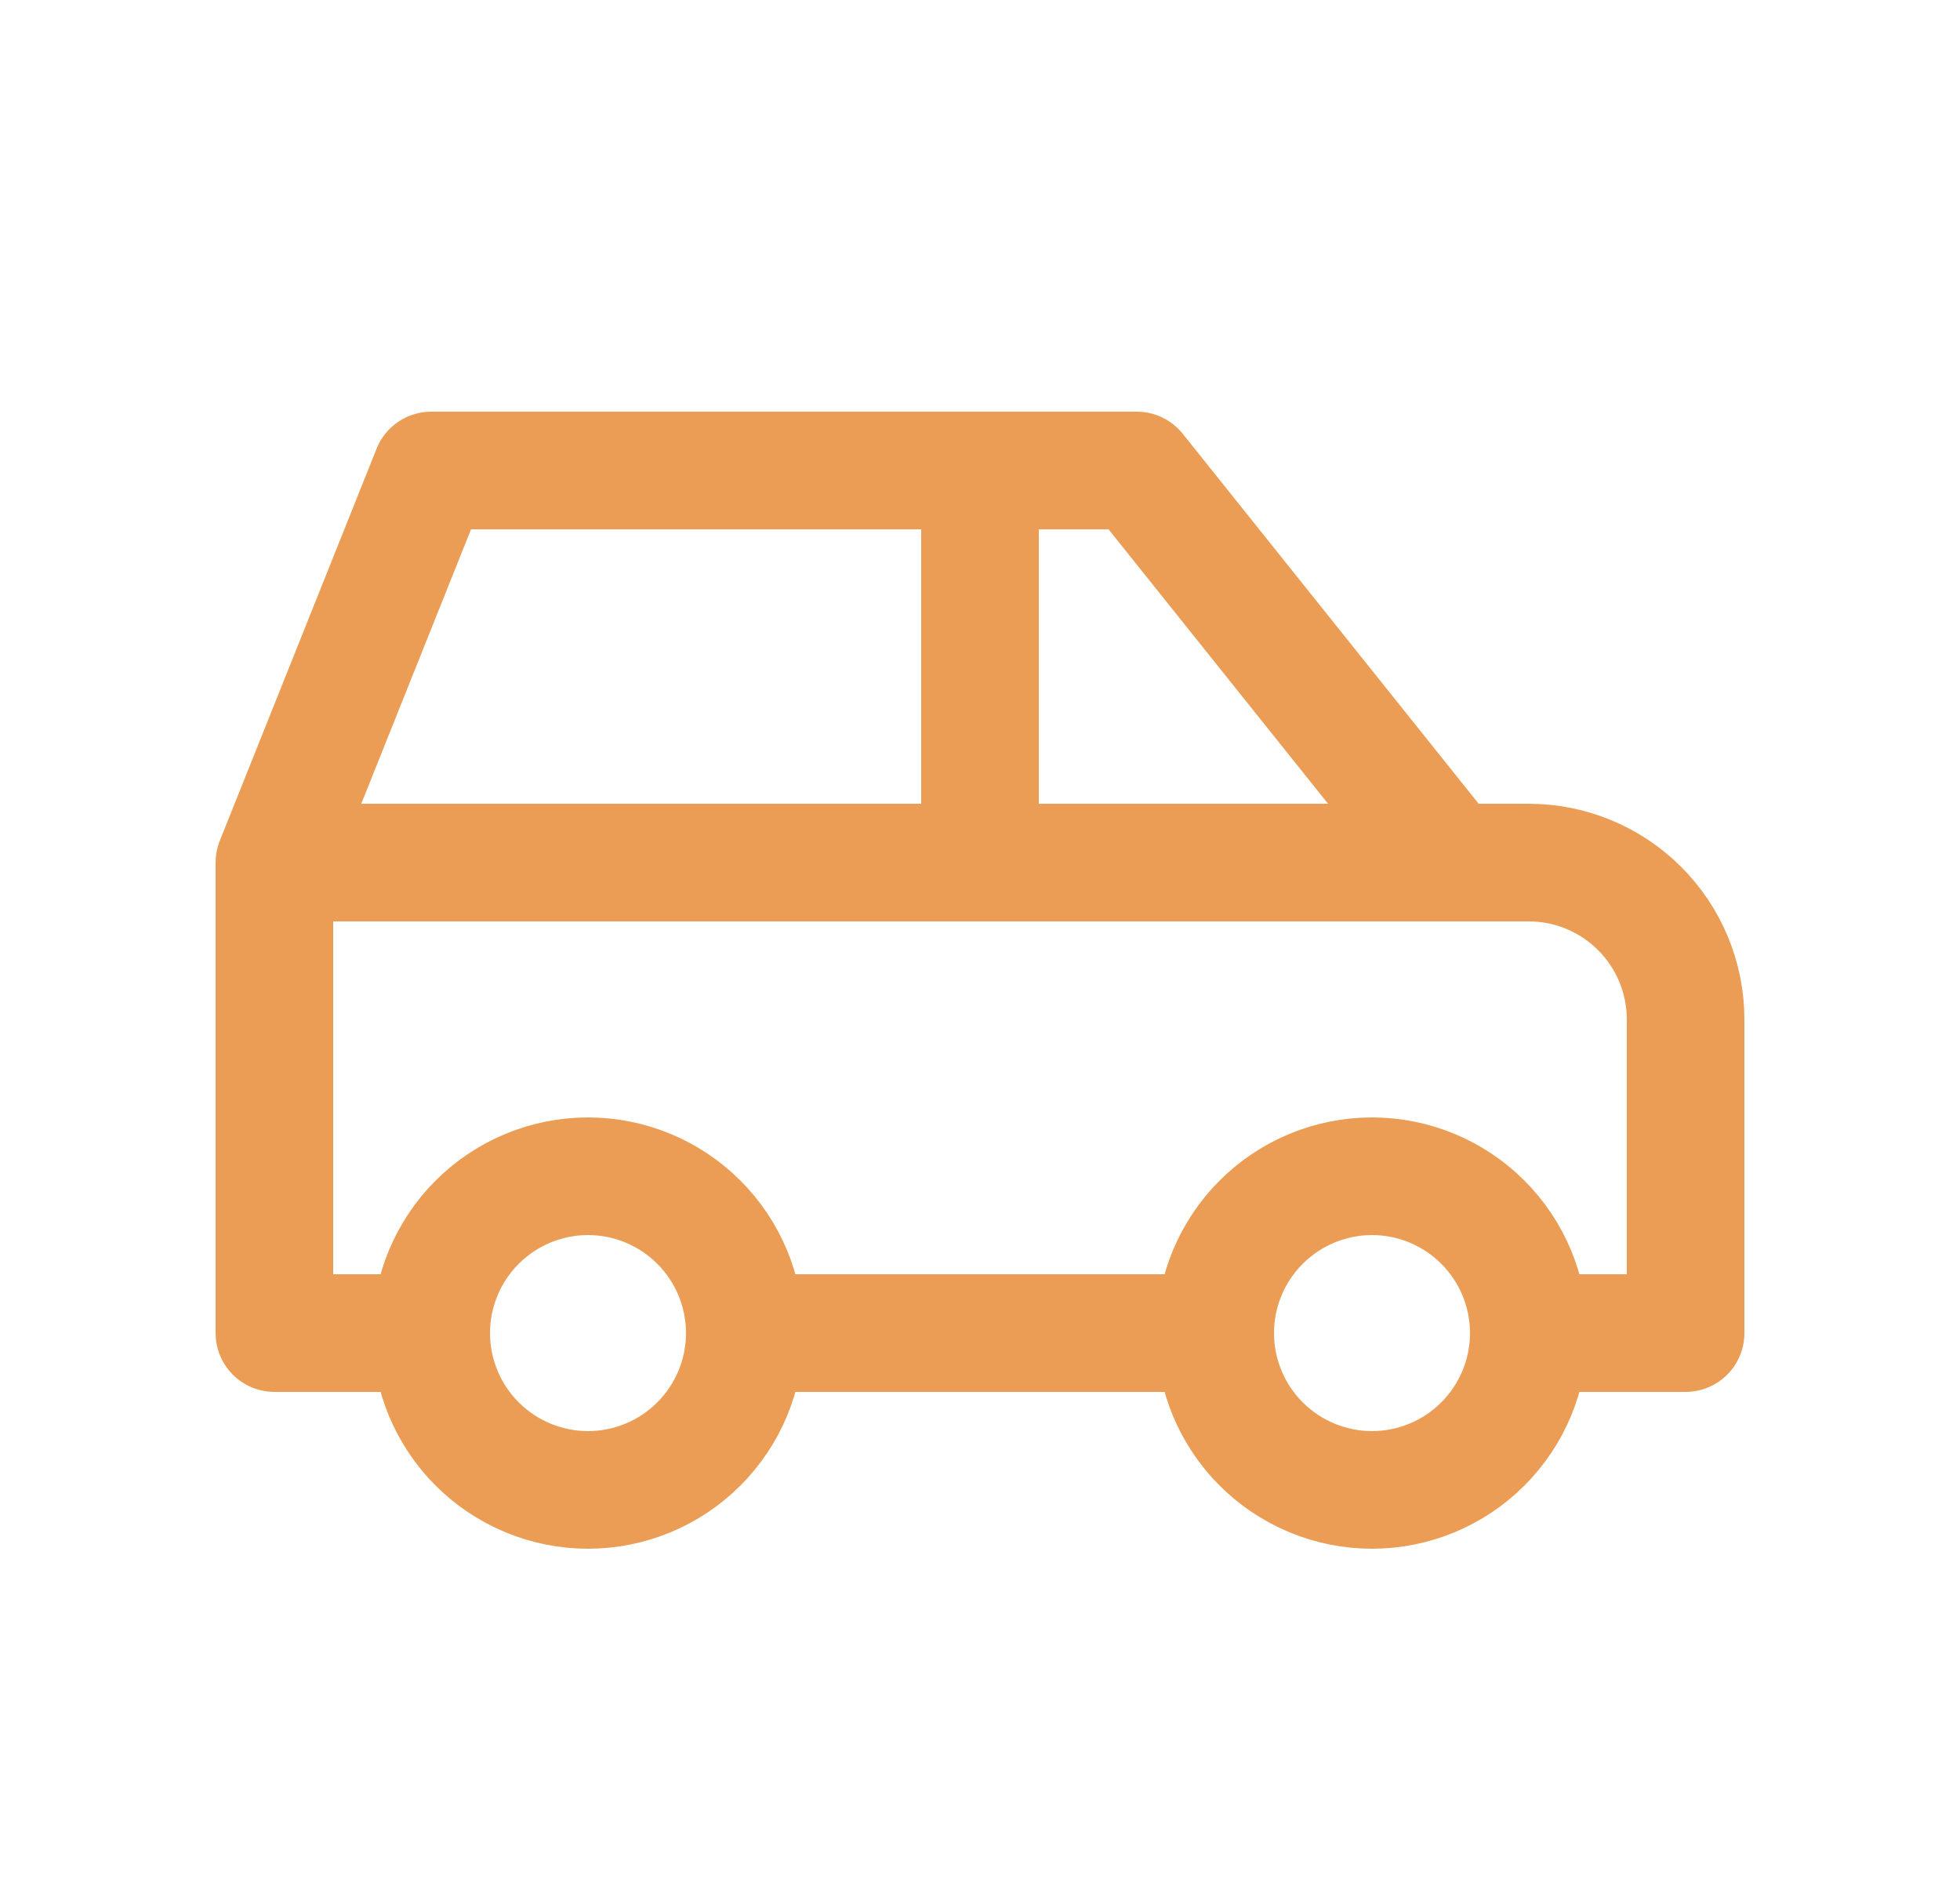 <svg width="25" height="24" viewBox="0 0 25 24" fill="none" xmlns="http://www.w3.org/2000/svg">
<g clip-path="url(#clip0_2712_3650)">
<path d="M5.5 17C5.5 17.53 5.711 18.039 6.086 18.414C6.461 18.789 6.97 19 7.5 19C8.03 19 8.539 18.789 8.914 18.414C9.289 18.039 9.5 17.53 9.5 17C9.5 16.47 9.289 15.961 8.914 15.586C8.539 15.211 8.03 15 7.5 15C6.97 15 6.461 15.211 6.086 15.586C5.711 15.961 5.5 16.47 5.5 17Z" stroke="#EB9D55" stroke-width="1.5" stroke-linecap="round" stroke-linejoin="round"/>
<path d="M15.5 17C15.5 17.53 15.711 18.039 16.086 18.414C16.461 18.789 16.97 19 17.5 19C18.03 19 18.539 18.789 18.914 18.414C19.289 18.039 19.5 17.53 19.5 17C19.5 16.47 19.289 15.961 18.914 15.586C18.539 15.211 18.03 15 17.5 15C16.97 15 16.461 15.211 16.086 15.586C15.711 15.961 15.5 16.47 15.5 17Z" stroke="#EB9D55" stroke-width="1.5" stroke-linecap="round" stroke-linejoin="round"/>
<path d="M5.5 17H3.5V11M3.5 11L5.5 6H14.5L18.5 11M3.5 11H18.5M18.5 11H19.5C20.03 11 20.539 11.211 20.914 11.586C21.289 11.961 21.5 12.47 21.5 13V17H19.5M15.5 17H9.5M12.5 11V6" stroke="#EB9D55" stroke-width="1.5" stroke-linecap="round" stroke-linejoin="round"/>
</g>
<defs>
<clipPath id="clip0_2712_3650">
<rect width="24" height="24" fill="white" transform="translate(0.5)"/>
</clipPath>
</defs>
</svg>
